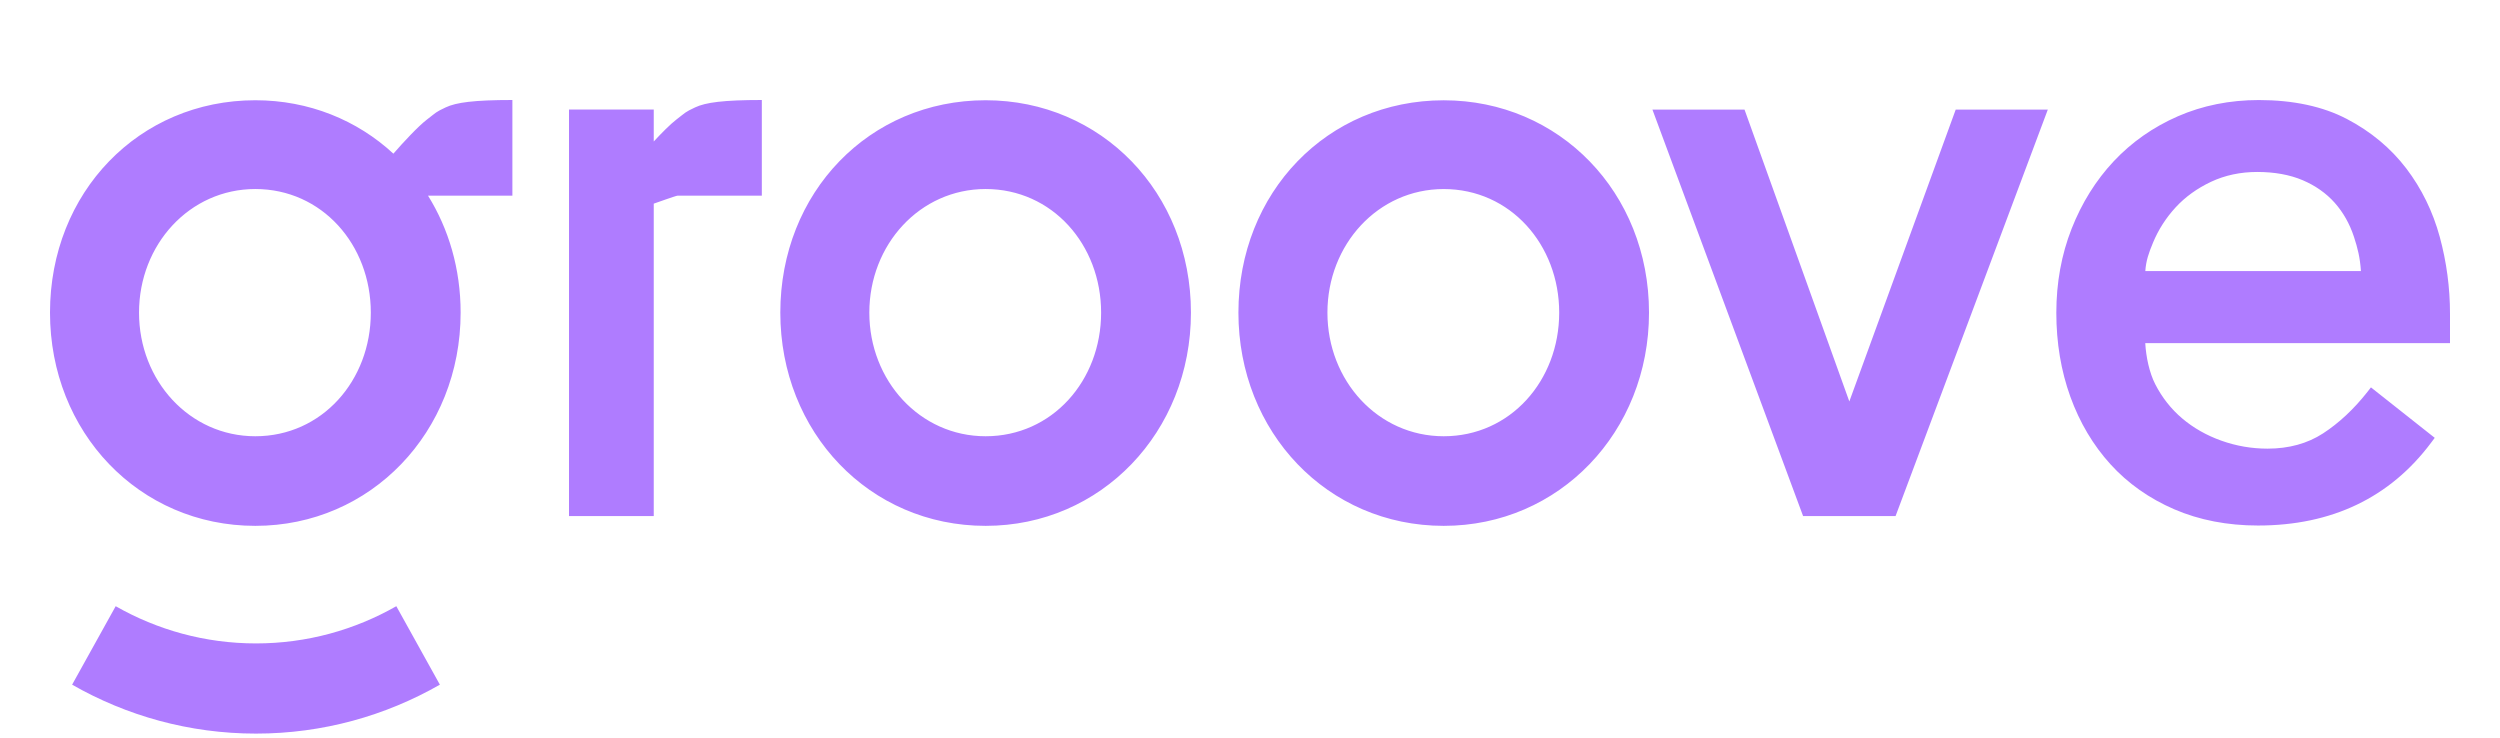 <svg width="200" height="59" viewBox="0 0 200 59" fill="none" xmlns="http://www.w3.org/2000/svg">
<g filter="url(#filter0_dd_2_837)">
<path d="M20.48 43.474C16.403 43.474 12.576 42.39 9.255 40.496L5.769 46.774C10.12 49.262 15.136 50.688 20.48 50.688C25.824 50.688 30.839 49.262 35.19 46.774L31.705 40.496C28.383 42.39 24.557 43.474 20.48 43.474Z" fill="#AF7CFF"/>
<path d="M40.991 0V7.652H34.258C34.255 7.652 34.246 7.654 34.242 7.654C35.896 10.312 36.85 13.511 36.85 17.011C36.85 26.568 29.665 34.068 20.425 34.068C11.122 34.068 4 26.568 4 17.011C4 7.387 11.122 0.02 20.425 0.02C24.725 0.02 28.578 1.617 31.471 4.293C32.246 3.402 33.447 2.107 34.157 1.563C34.935 0.969 34.816 0.988 35.653 0.592C36.49 0.196 37.909 0 40.991 0ZM78.85 0.02C88.089 0.02 95.275 7.387 95.275 17.011C95.275 26.568 88.089 34.068 78.85 34.068C69.546 34.068 62.425 26.568 62.425 17.011C62.425 7.387 69.546 0.02 78.85 0.02ZM115.497 0.023C124.736 0.023 131.921 7.389 131.921 17.012C131.921 26.568 124.736 34.068 115.497 34.068C106.194 34.068 99.073 26.568 99.073 17.012C99.073 7.389 106.194 0.023 115.497 0.023ZM180.703 0.004C183.459 0.004 185.83 0.513 187.751 1.518C189.663 2.519 191.26 3.848 192.497 5.468C193.728 7.084 194.631 8.928 195.18 10.95C195.725 12.955 196 15.02 196 17.09V19.45H171.621C171.681 20.549 171.949 21.82 172.42 22.739C172.966 23.805 173.692 24.727 174.581 25.478C175.477 26.237 176.53 26.834 177.71 27.254C178.895 27.678 180.14 27.892 181.408 27.892C183.107 27.892 184.6 27.481 185.844 26.672C187.122 25.84 188.314 24.725 189.389 23.358L189.676 22.991L194.779 27.027L194.49 27.414C191.202 31.812 186.542 34.042 180.638 34.042C178.192 34.042 175.939 33.605 173.942 32.744C171.944 31.881 170.226 30.67 168.838 29.142C167.454 27.619 166.373 25.799 165.627 23.734C164.883 21.676 164.506 19.419 164.506 17.024C164.506 14.624 164.917 12.362 165.729 10.3C166.539 8.237 167.673 6.421 169.1 4.899C170.529 3.376 172.254 2.166 174.229 1.303C176.206 0.441 178.384 0.004 180.703 0.004ZM139.562 0.768L147.946 24.117L156.457 0.768H163.825L151.645 33.287H144.248L132.194 0.768H139.562ZM60.946 2.12542e-05V7.652H54.212C54.144 7.652 53.694 7.803 53.219 7.969L53.051 8.028C52.771 8.126 52.497 8.223 52.3 8.292V33.287H45.52V0.761H52.3V3.319C52.941 2.628 53.637 1.927 54.112 1.563C54.889 0.969 54.771 0.988 55.608 0.592C56.444 0.196 57.864 2.12542e-05 60.946 2.12542e-05ZM115.497 7.124C110.236 7.124 106.194 11.57 106.194 17.012C106.194 22.454 110.236 26.9 115.497 26.9C120.822 26.9 124.736 22.454 124.736 17.012C124.736 11.57 120.822 7.124 115.497 7.124ZM20.425 7.122C15.164 7.122 11.122 11.568 11.122 17.011C11.122 22.453 15.164 26.9 20.425 26.9C25.751 26.9 29.665 22.453 29.665 17.011C29.665 11.568 25.751 7.122 20.425 7.122ZM78.85 7.122C73.589 7.122 69.546 11.569 69.546 17.011C69.546 22.453 73.589 26.9 78.85 26.9C84.175 26.9 88.089 22.453 88.089 17.011C88.089 11.569 84.175 7.122 78.85 7.122ZM180.574 5.757C179.237 5.757 177.996 6.021 176.885 6.543C175.768 7.069 174.813 7.759 174.046 8.594C173.276 9.432 172.67 10.379 172.244 11.406C171.89 12.259 171.683 12.851 171.625 13.687H188.874C188.802 12.603 188.614 11.854 188.314 10.938C187.973 9.902 187.456 8.989 186.776 8.222C186.096 7.459 185.234 6.851 184.215 6.417C183.186 5.979 181.961 5.757 180.574 5.757Z" fill="#AF7CFF"/>
</g>
<defs>
<filter id="filter0_dd_2_837" x="0" y="0" width="200" height="59" filterUnits="userSpaceOnUse" color-interpolation-filters="sRGB">
<feFlood flood-opacity="0" result="BackgroundImageFix"/>
<feColorMatrix in="SourceAlpha" type="matrix" values="0 0 0 0 0 0 0 0 0 0 0 0 0 0 0 0 0 0 127 0" result="hardAlpha"/>
<feOffset dy="4"/>
<feGaussianBlur stdDeviation="2"/>
<feComposite in2="hardAlpha" operator="out"/>
<feColorMatrix type="matrix" values="0 0 0 0 0 0 0 0 0 0 0 0 0 0 0 0 0 0 0.25 0"/>
<feBlend mode="normal" in2="BackgroundImageFix" result="effect1_dropShadow_2_837"/>
<feColorMatrix in="SourceAlpha" type="matrix" values="0 0 0 0 0 0 0 0 0 0 0 0 0 0 0 0 0 0 127 0" result="hardAlpha"/>
<feOffset dy="4"/>
<feGaussianBlur stdDeviation="2"/>
<feComposite in2="hardAlpha" operator="out"/>
<feColorMatrix type="matrix" values="0 0 0 0 0 0 0 0 0 0 0 0 0 0 0 0 0 0 0.25 0"/>
<feBlend mode="normal" in2="effect1_dropShadow_2_837" result="effect2_dropShadow_2_837"/>
<feBlend mode="normal" in="SourceGraphic" in2="effect2_dropShadow_2_837" result="shape"/>
</filter>
</defs>
</svg>

